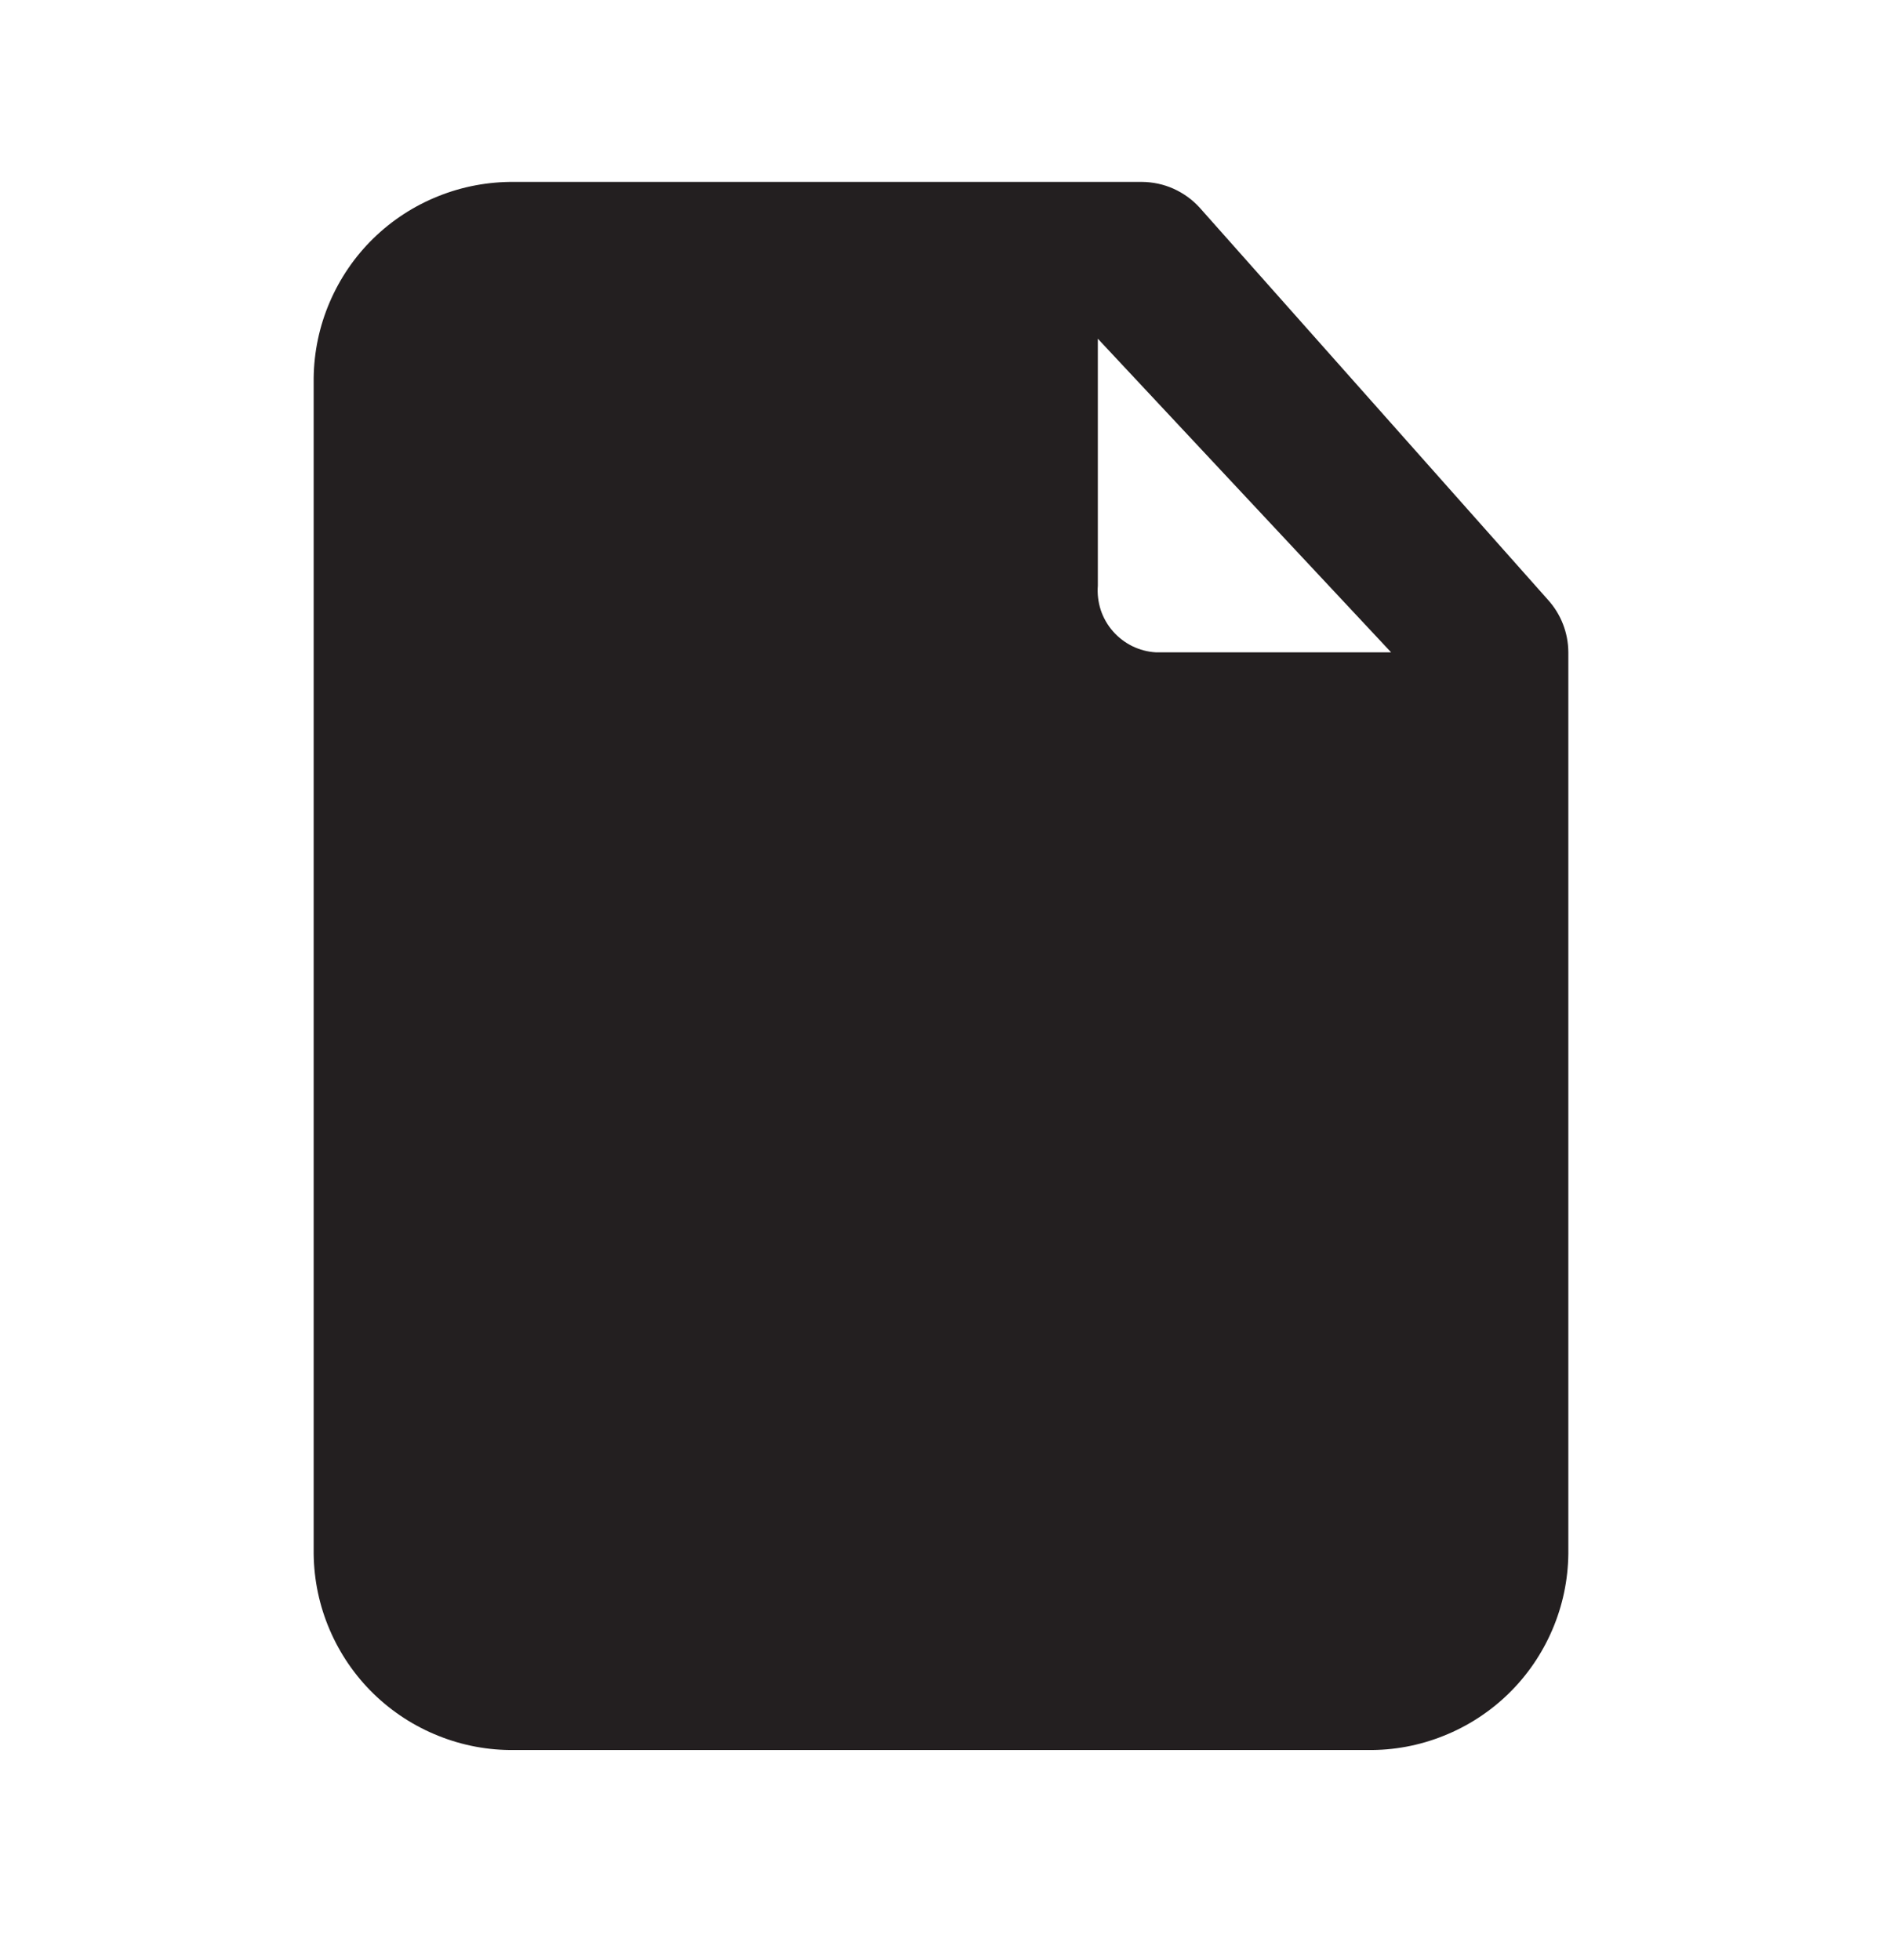 <svg width="24" height="25" viewBox="0 0 24 25" fill="none" xmlns="http://www.w3.org/2000/svg">
<g clip-path="url(#clip0_2358_45692)">
<path d="M19.74 7.65L15.3 2.65C15.207 2.547 15.092 2.464 14.965 2.407C14.838 2.35 14.7 2.321 14.56 2.32H6.56C6.228 2.317 5.898 2.378 5.59 2.502C5.281 2.625 5 2.808 4.762 3.04C4.524 3.272 4.335 3.549 4.204 3.855C4.073 4.16 4.004 4.488 4 4.82V19.82C4.004 20.153 4.073 20.481 4.204 20.786C4.335 21.092 4.524 21.369 4.762 21.601C5 21.833 5.281 22.016 5.59 22.139C5.898 22.263 6.228 22.325 6.56 22.32H17.44C17.772 22.325 18.102 22.263 18.41 22.139C18.719 22.016 19 21.833 19.238 21.601C19.476 21.369 19.665 21.092 19.796 20.786C19.927 20.481 19.996 20.153 20 19.82V8.32C19.999 8.073 19.907 7.834 19.74 7.65ZM14 4.32L17.74 8.32H14.74C14.635 8.314 14.533 8.287 14.439 8.241C14.345 8.194 14.261 8.13 14.192 8.051C14.123 7.972 14.07 7.879 14.037 7.78C14.005 7.68 13.992 7.575 14 7.47V4.32Z" fill="#231F20"/>
</g>
<defs>
<clipPath id="clip0_2358_45692">
<rect width="24" height="24" fill="white" transform="translate(0 0.32)"/>
</clipPath>
</defs>
</svg>
